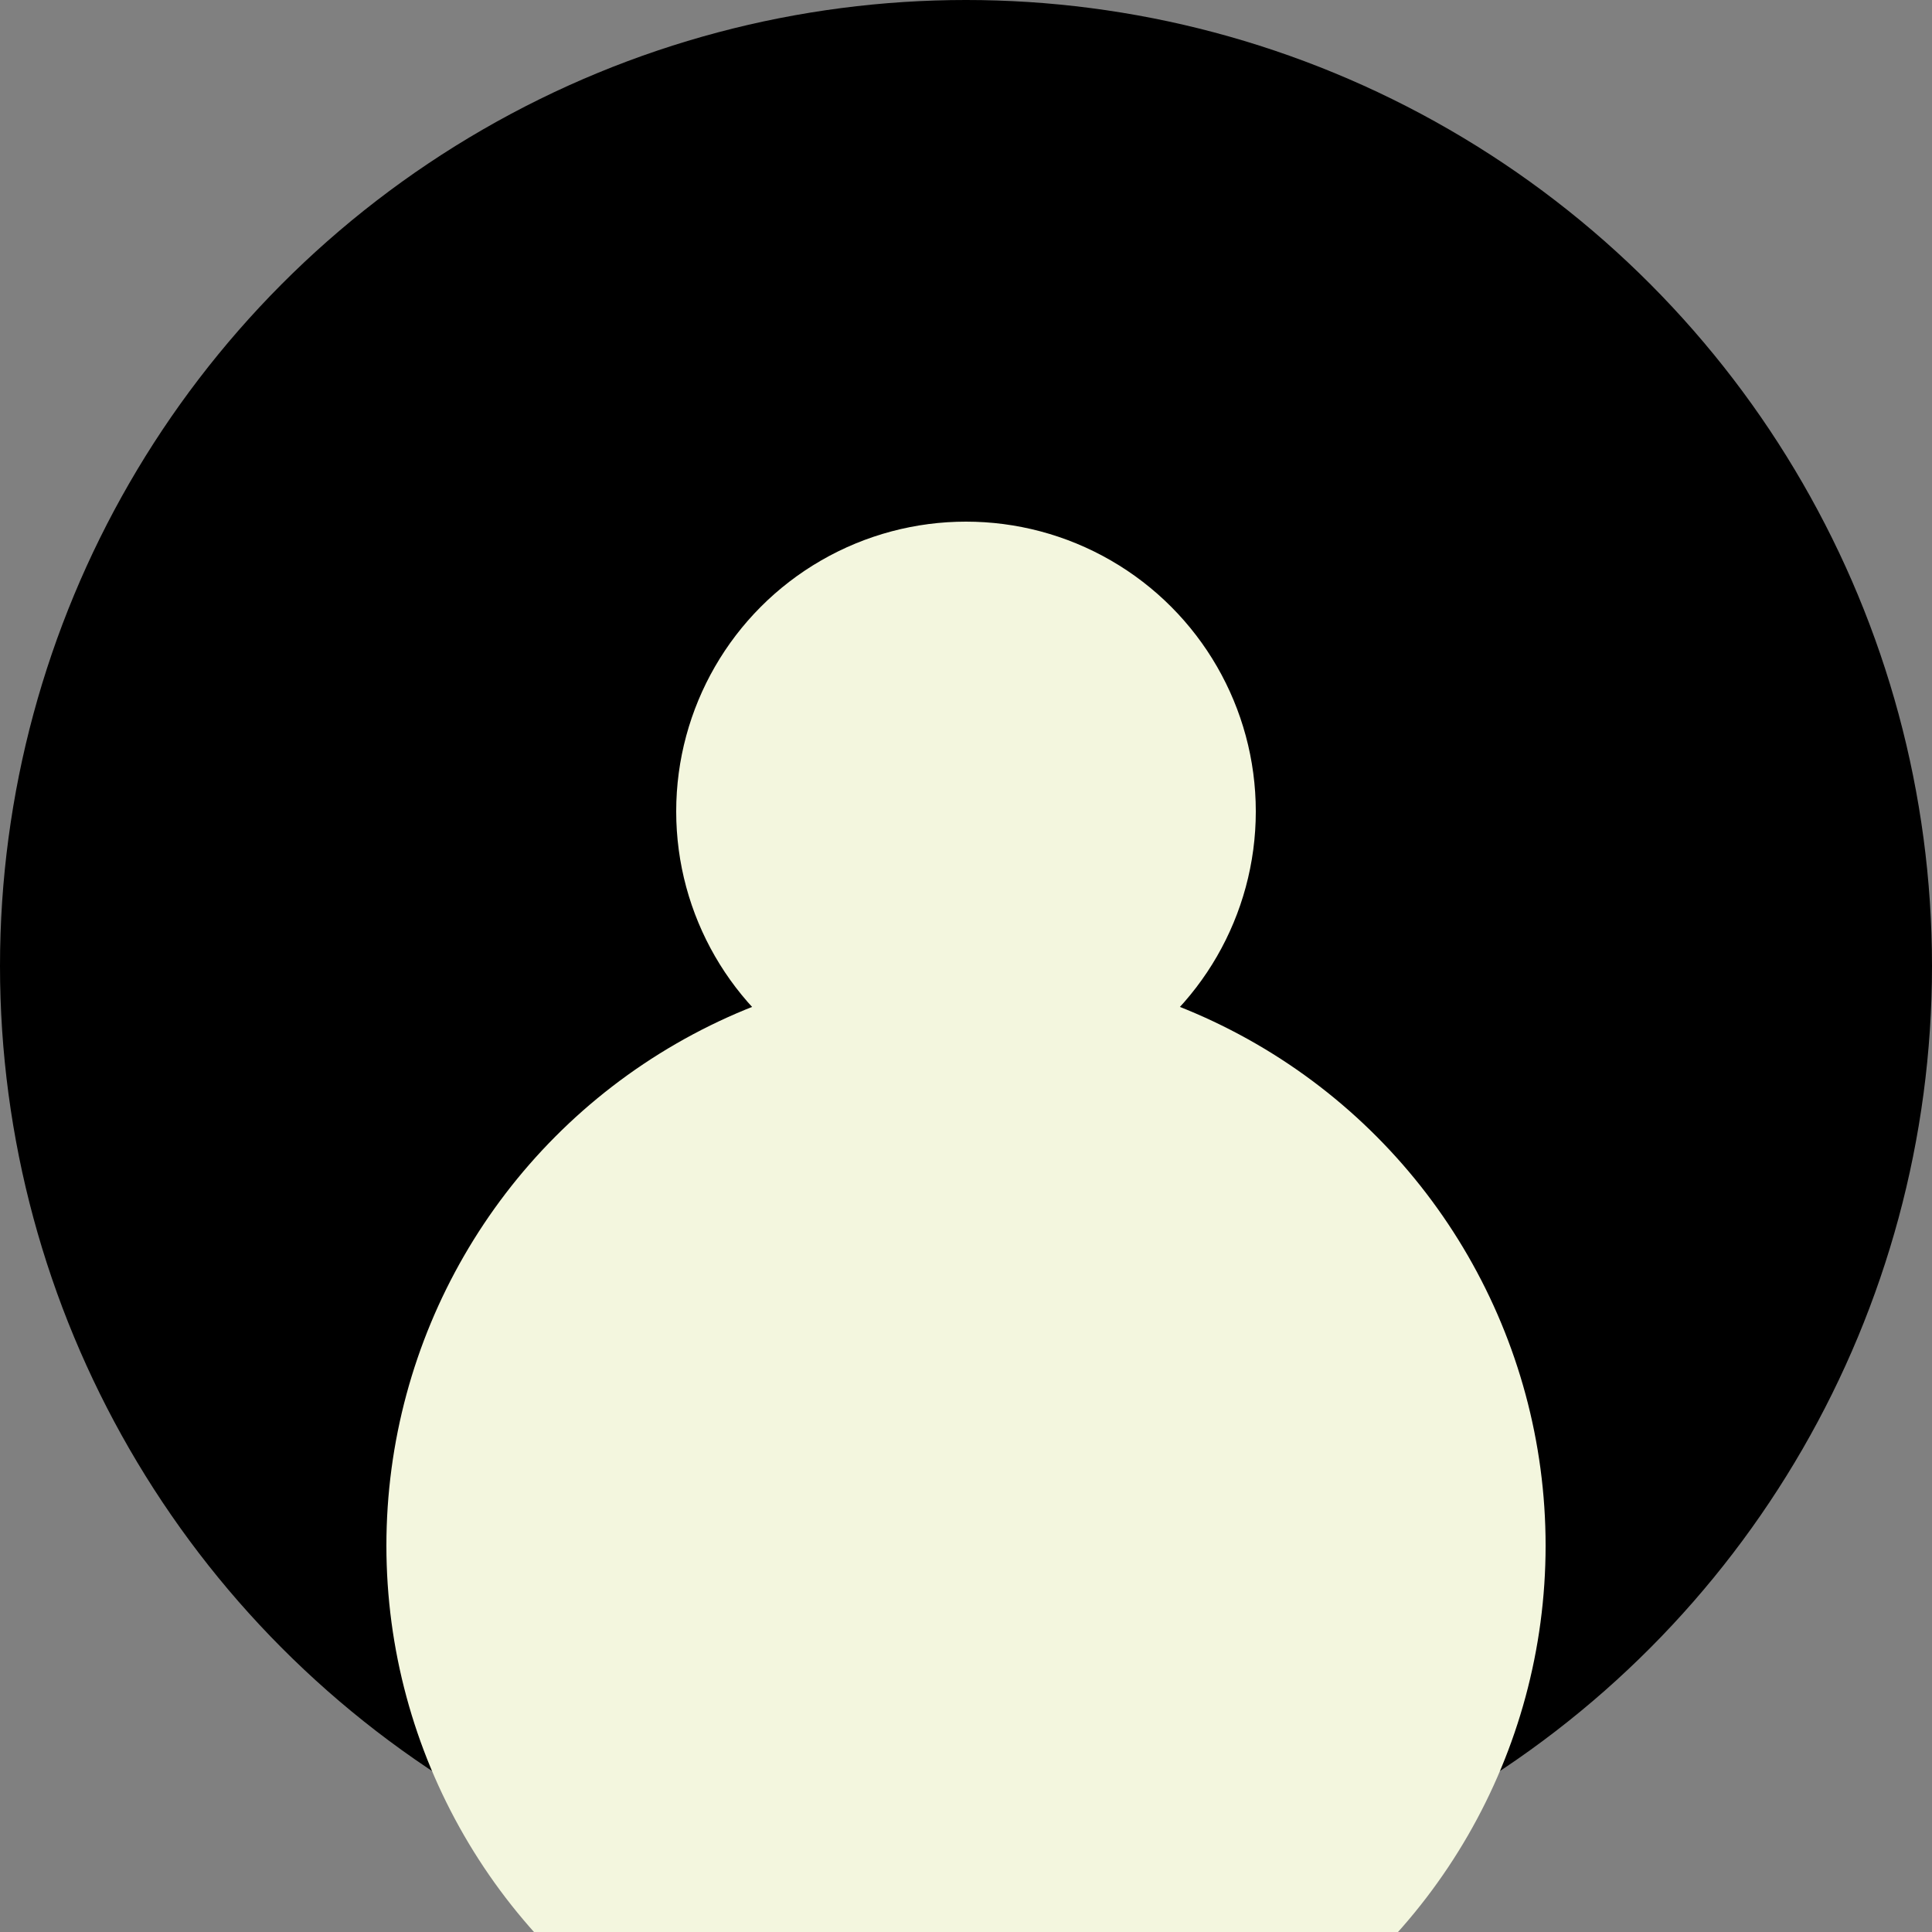<svg height="100" width="100" xmlns="http://www.w3.org/2000/svg">
  <rect width="100%" height="100%" fill="#808080" stroke="none"/>
  <circle cx="50" cy="50" r="50" />
  <circle cx="50" cy="80" r="30" fill="#F3F6DE"/>
  <circle cx="50" cy="42" r="15" fill="#F3F6DE"/>
</svg>